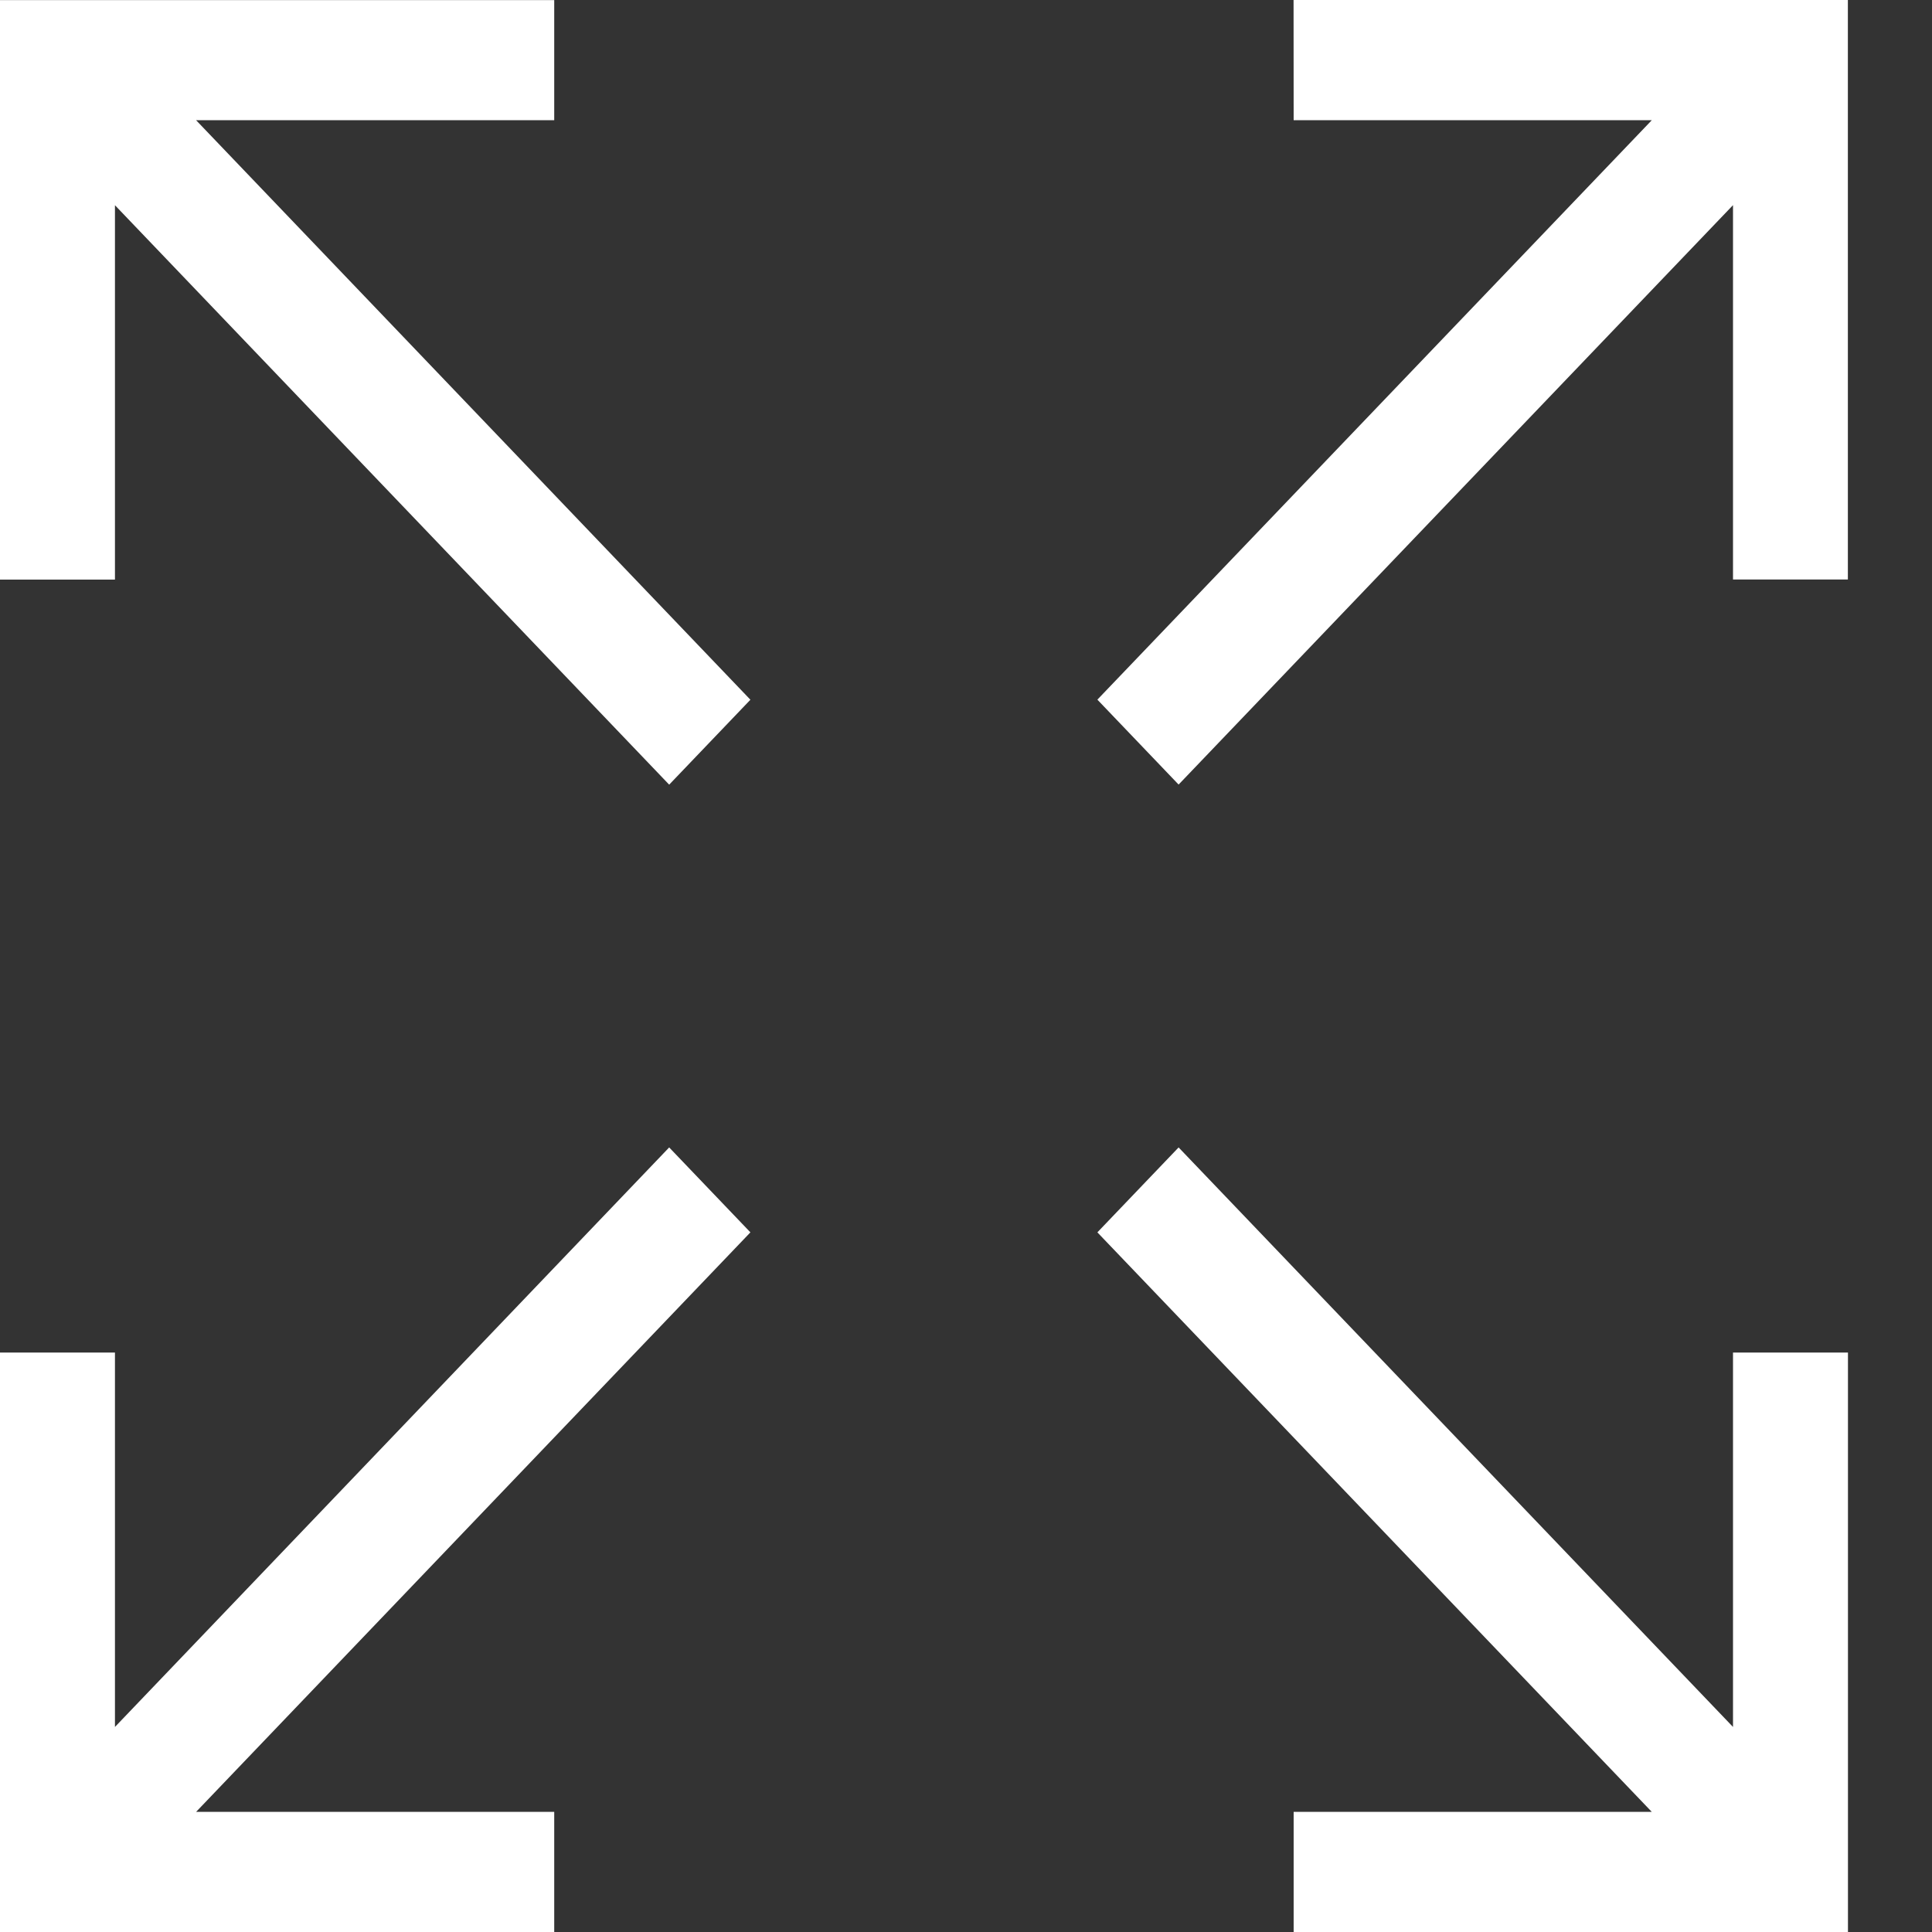 <svg width="22" height="22" viewBox="0 0 22 22" fill="none" xmlns="http://www.w3.org/2000/svg">
<rect x="0" y="0" width="22" height="22" fill="#333333" stroke="none"/>
<path d="M7.62 13.066L1.309 19.665V15.402H0V22H6.311V20.632H2.233L8.545 14.033L7.62 13.066Z" fill="white"/>
<path d="M14.731 1.369H18.809L12.496 7.967L13.421 8.934L19.734 2.336V6.599H21.042V0H14.73L14.731 1.369Z" fill="white"/>
<path d="M19.734 19.665L13.421 13.066L12.496 14.033L18.809 20.632H14.731V22H21.043V15.402H19.734L19.734 19.665Z" fill="white"/>
<path d="M6.311 1.369V0.001H0V6.6H1.309V2.337L7.62 8.935L8.545 7.968L2.233 1.369L6.311 1.369Z" fill="white"/>
</svg>
